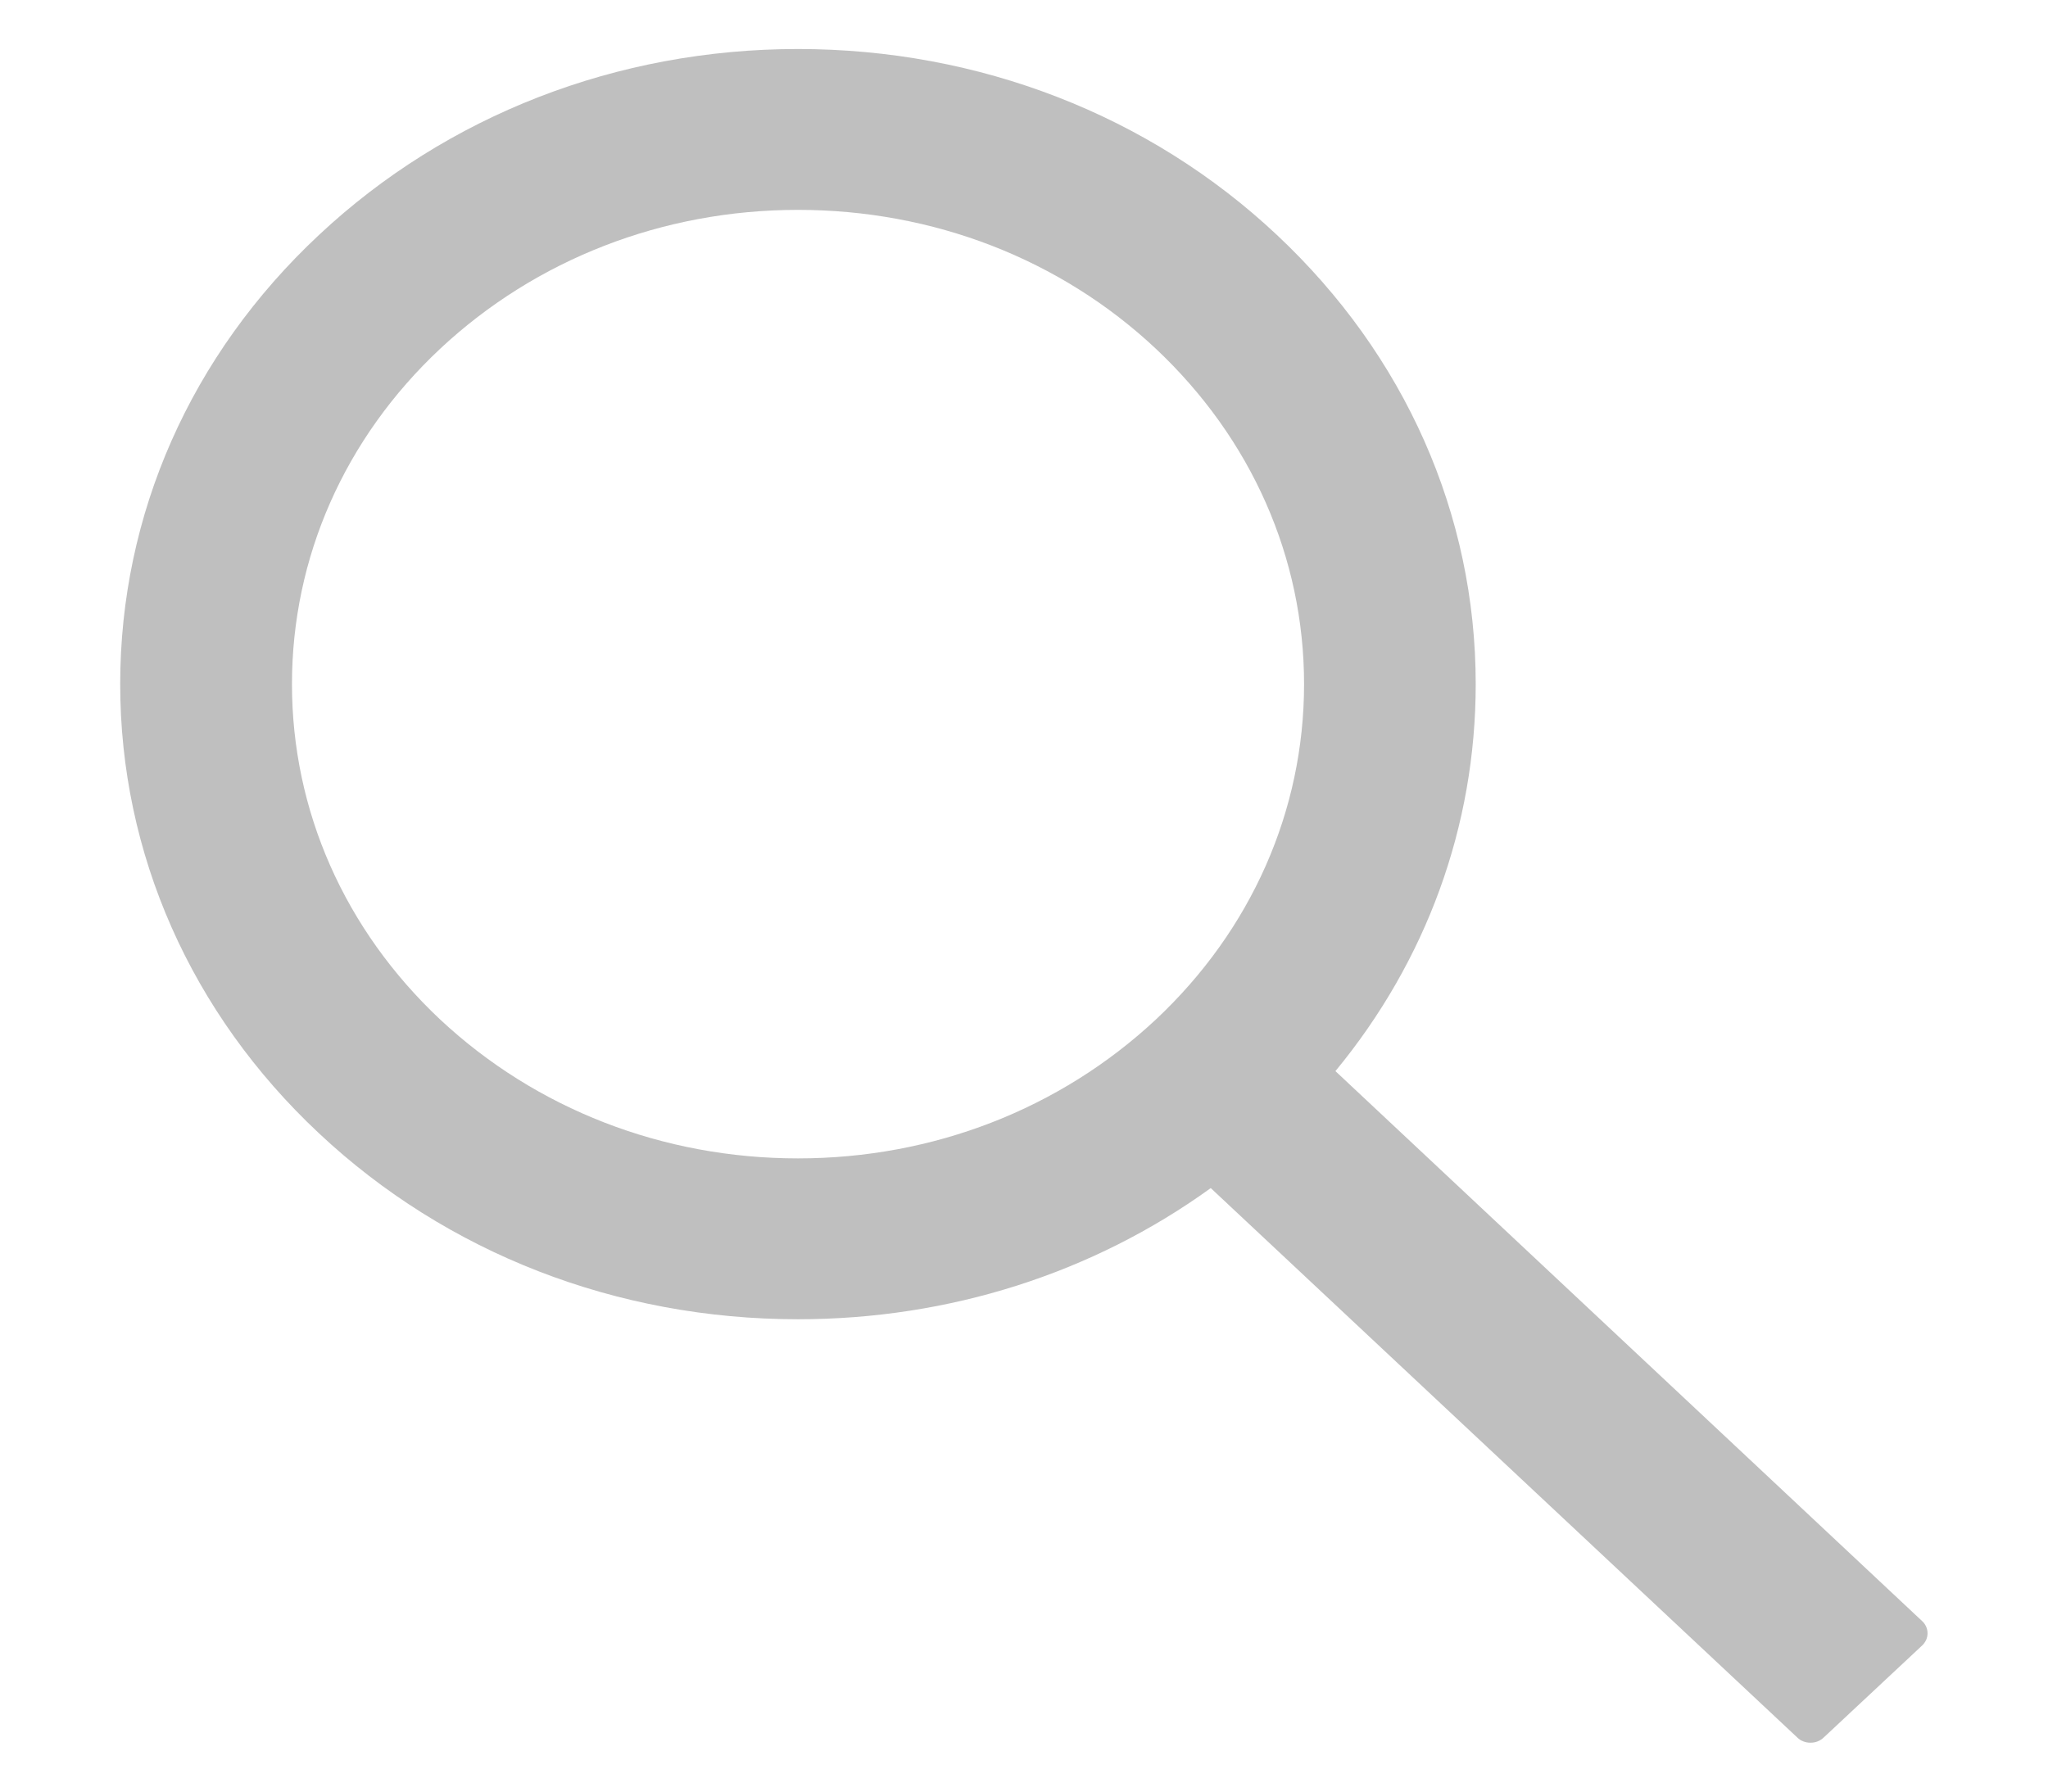 <svg width="16" height="14" viewBox="0 0 16 14" fill="none" xmlns="http://www.w3.org/2000/svg">
<path d="M15.016 12.667L10.433 8.37C11.144 7.508 11.529 6.455 11.529 5.346C11.529 4.019 10.976 2.775 9.977 1.837C8.979 0.899 7.648 0.383 6.234 0.383C4.82 0.383 3.49 0.901 2.491 1.837C1.49 2.773 0.939 4.019 0.939 5.346C0.939 6.671 1.492 7.919 2.491 8.855C3.49 9.793 4.819 10.309 6.234 10.309C7.417 10.309 8.539 9.949 9.459 9.284L14.042 13.578C14.055 13.591 14.071 13.601 14.089 13.608C14.107 13.615 14.125 13.618 14.144 13.618C14.163 13.618 14.182 13.615 14.2 13.608C14.217 13.601 14.233 13.591 14.247 13.578L15.016 12.859C15.03 12.846 15.04 12.831 15.048 12.815C15.055 12.798 15.059 12.781 15.059 12.763C15.059 12.745 15.055 12.727 15.048 12.711C15.04 12.694 15.03 12.679 15.016 12.667ZM9.03 7.967C8.281 8.666 7.29 9.052 6.234 9.052C5.179 9.052 4.187 8.666 3.439 7.967C2.692 7.265 2.281 6.335 2.281 5.346C2.281 4.357 2.692 3.425 3.439 2.725C4.187 2.026 5.179 1.64 6.234 1.64C7.29 1.64 8.283 2.024 9.03 2.725C9.776 3.427 10.188 4.357 10.188 5.346C10.188 6.335 9.776 7.267 9.03 7.967Z" fill="#BFBFBF"/>
</svg>


